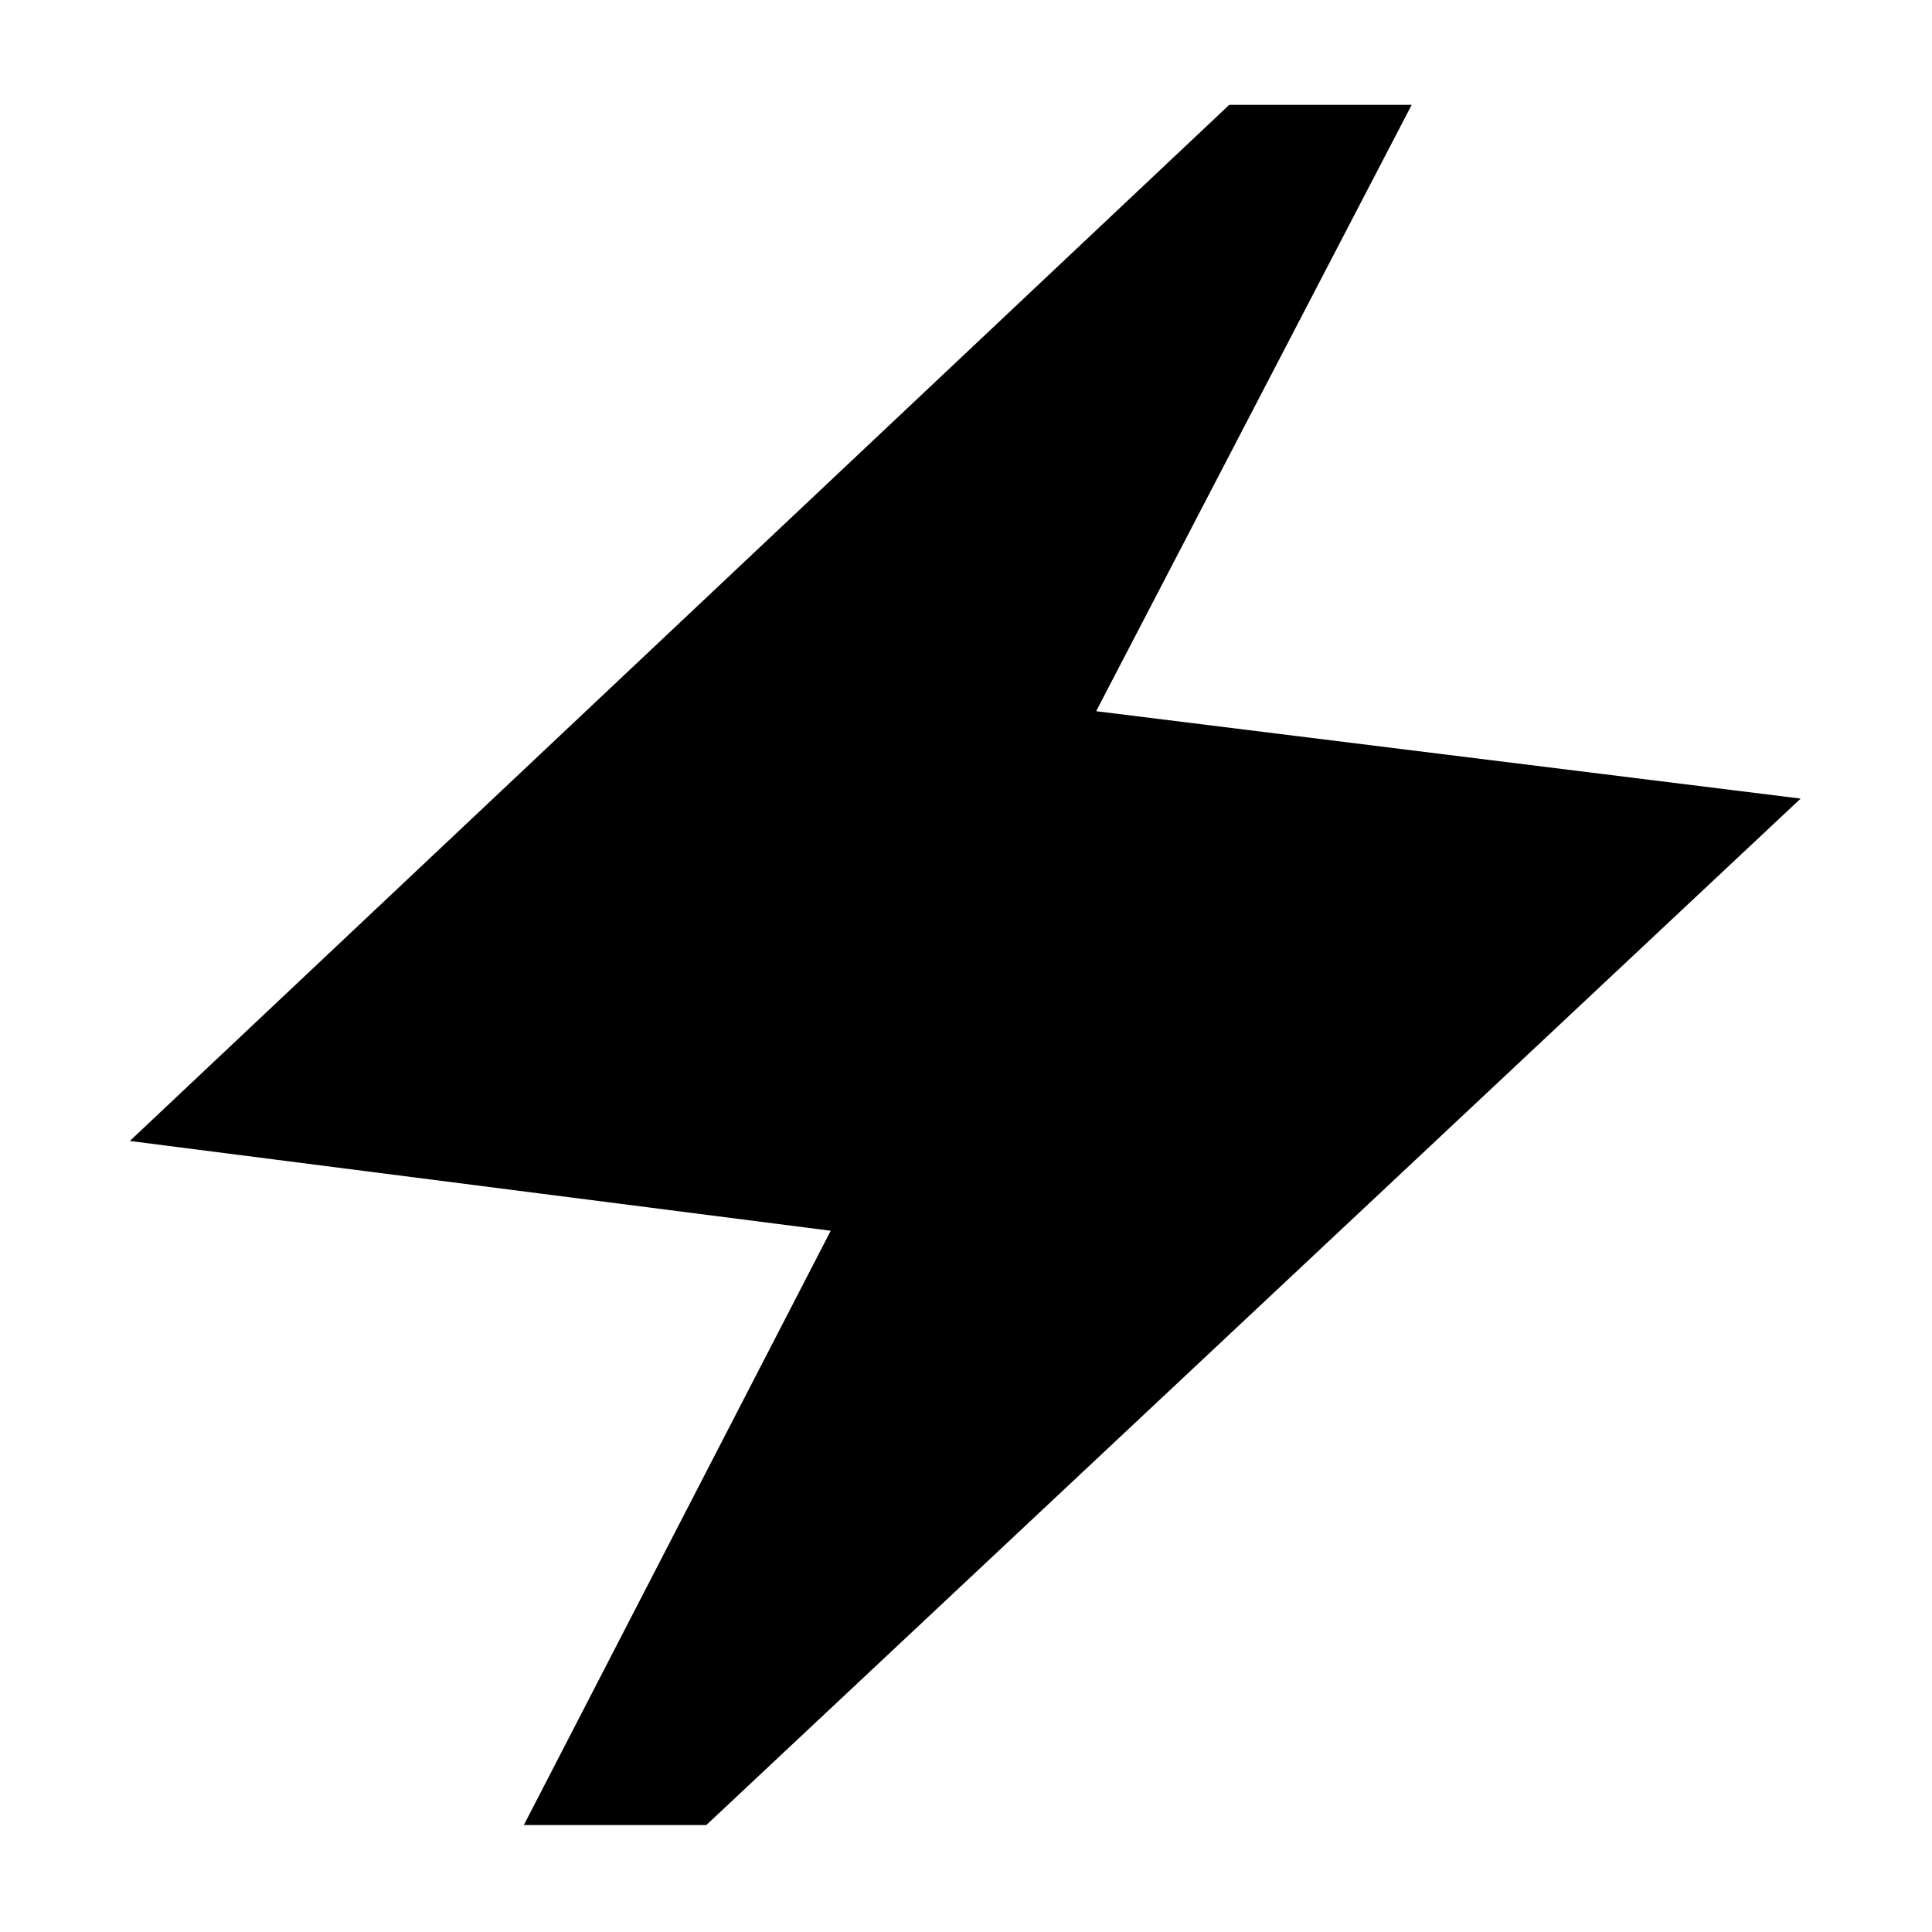 <svg xmlns="http://www.w3.org/2000/svg" height="40" viewBox="0 -960 960 960" width="40"><path d="m260.3-53.15 152.48-295.3-348.27-44.61L610.8-907.9h90.66L544.67-606.61l350.07 43.42L350.97-53.15H260.3Z"/></svg>